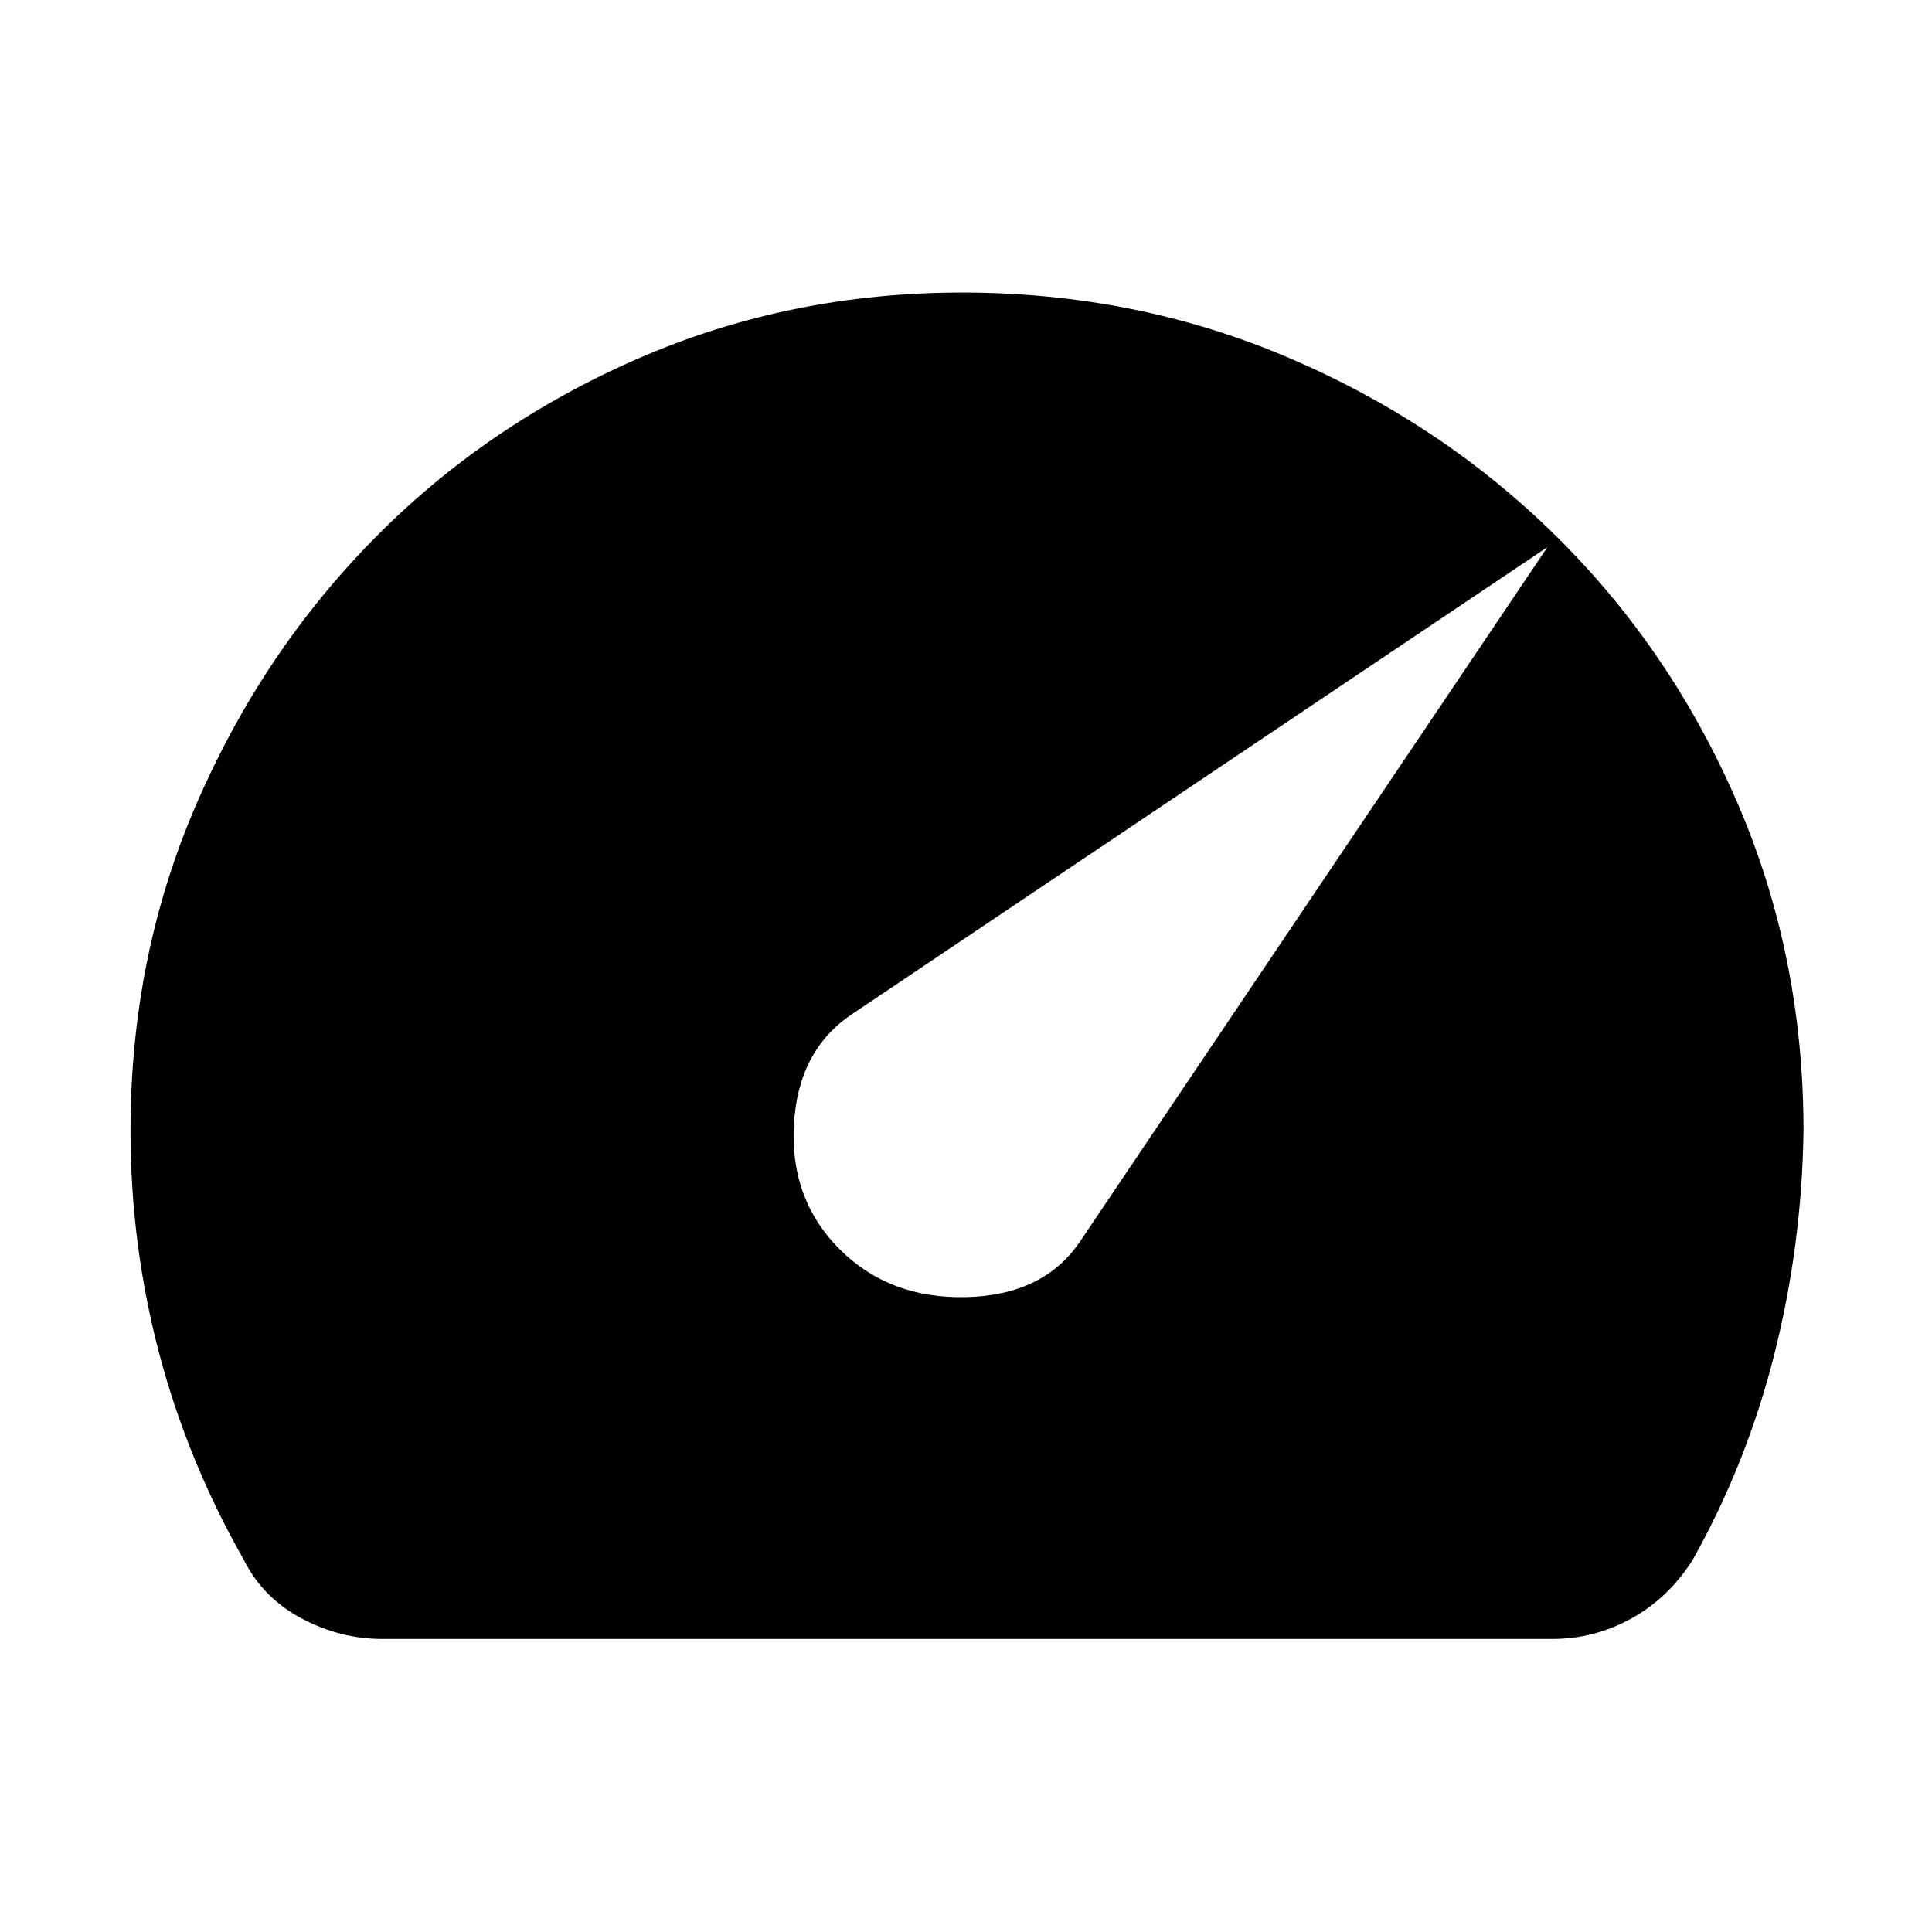 <svg xmlns="http://www.w3.org/2000/svg" height="48" viewBox="0 -960 960 960" width="48"><path d="M417.24-339.24q24.76 24.76 63.14 23.76 38.38-1 56.38-27.76l232.15-344.91L423.24-456q-26.76 18-28.76 55t22.76 61.76ZM189.96-145.61q-20.96 0-40.18-10.24-19.21-10.24-28.69-29.19-28-49.24-42.12-102.98-14.12-53.74-14.12-110.22 0-86.48 32.62-161.96 32.62-75.47 88.36-132.09 55.74-56.62 131.09-89.48 75.36-32.86 161.08-32.86 86.72 0 162.84 32.62t132.98 88.98q56.85 56.36 89.59 132.21 32.74 75.86 32.74 162.58-.76 56.48-14.38 110.72-13.62 54.24-40.62 102.48-11.95 18.95-30.43 29.19-18.48 10.24-39.44 10.24H189.96Z"/></svg>